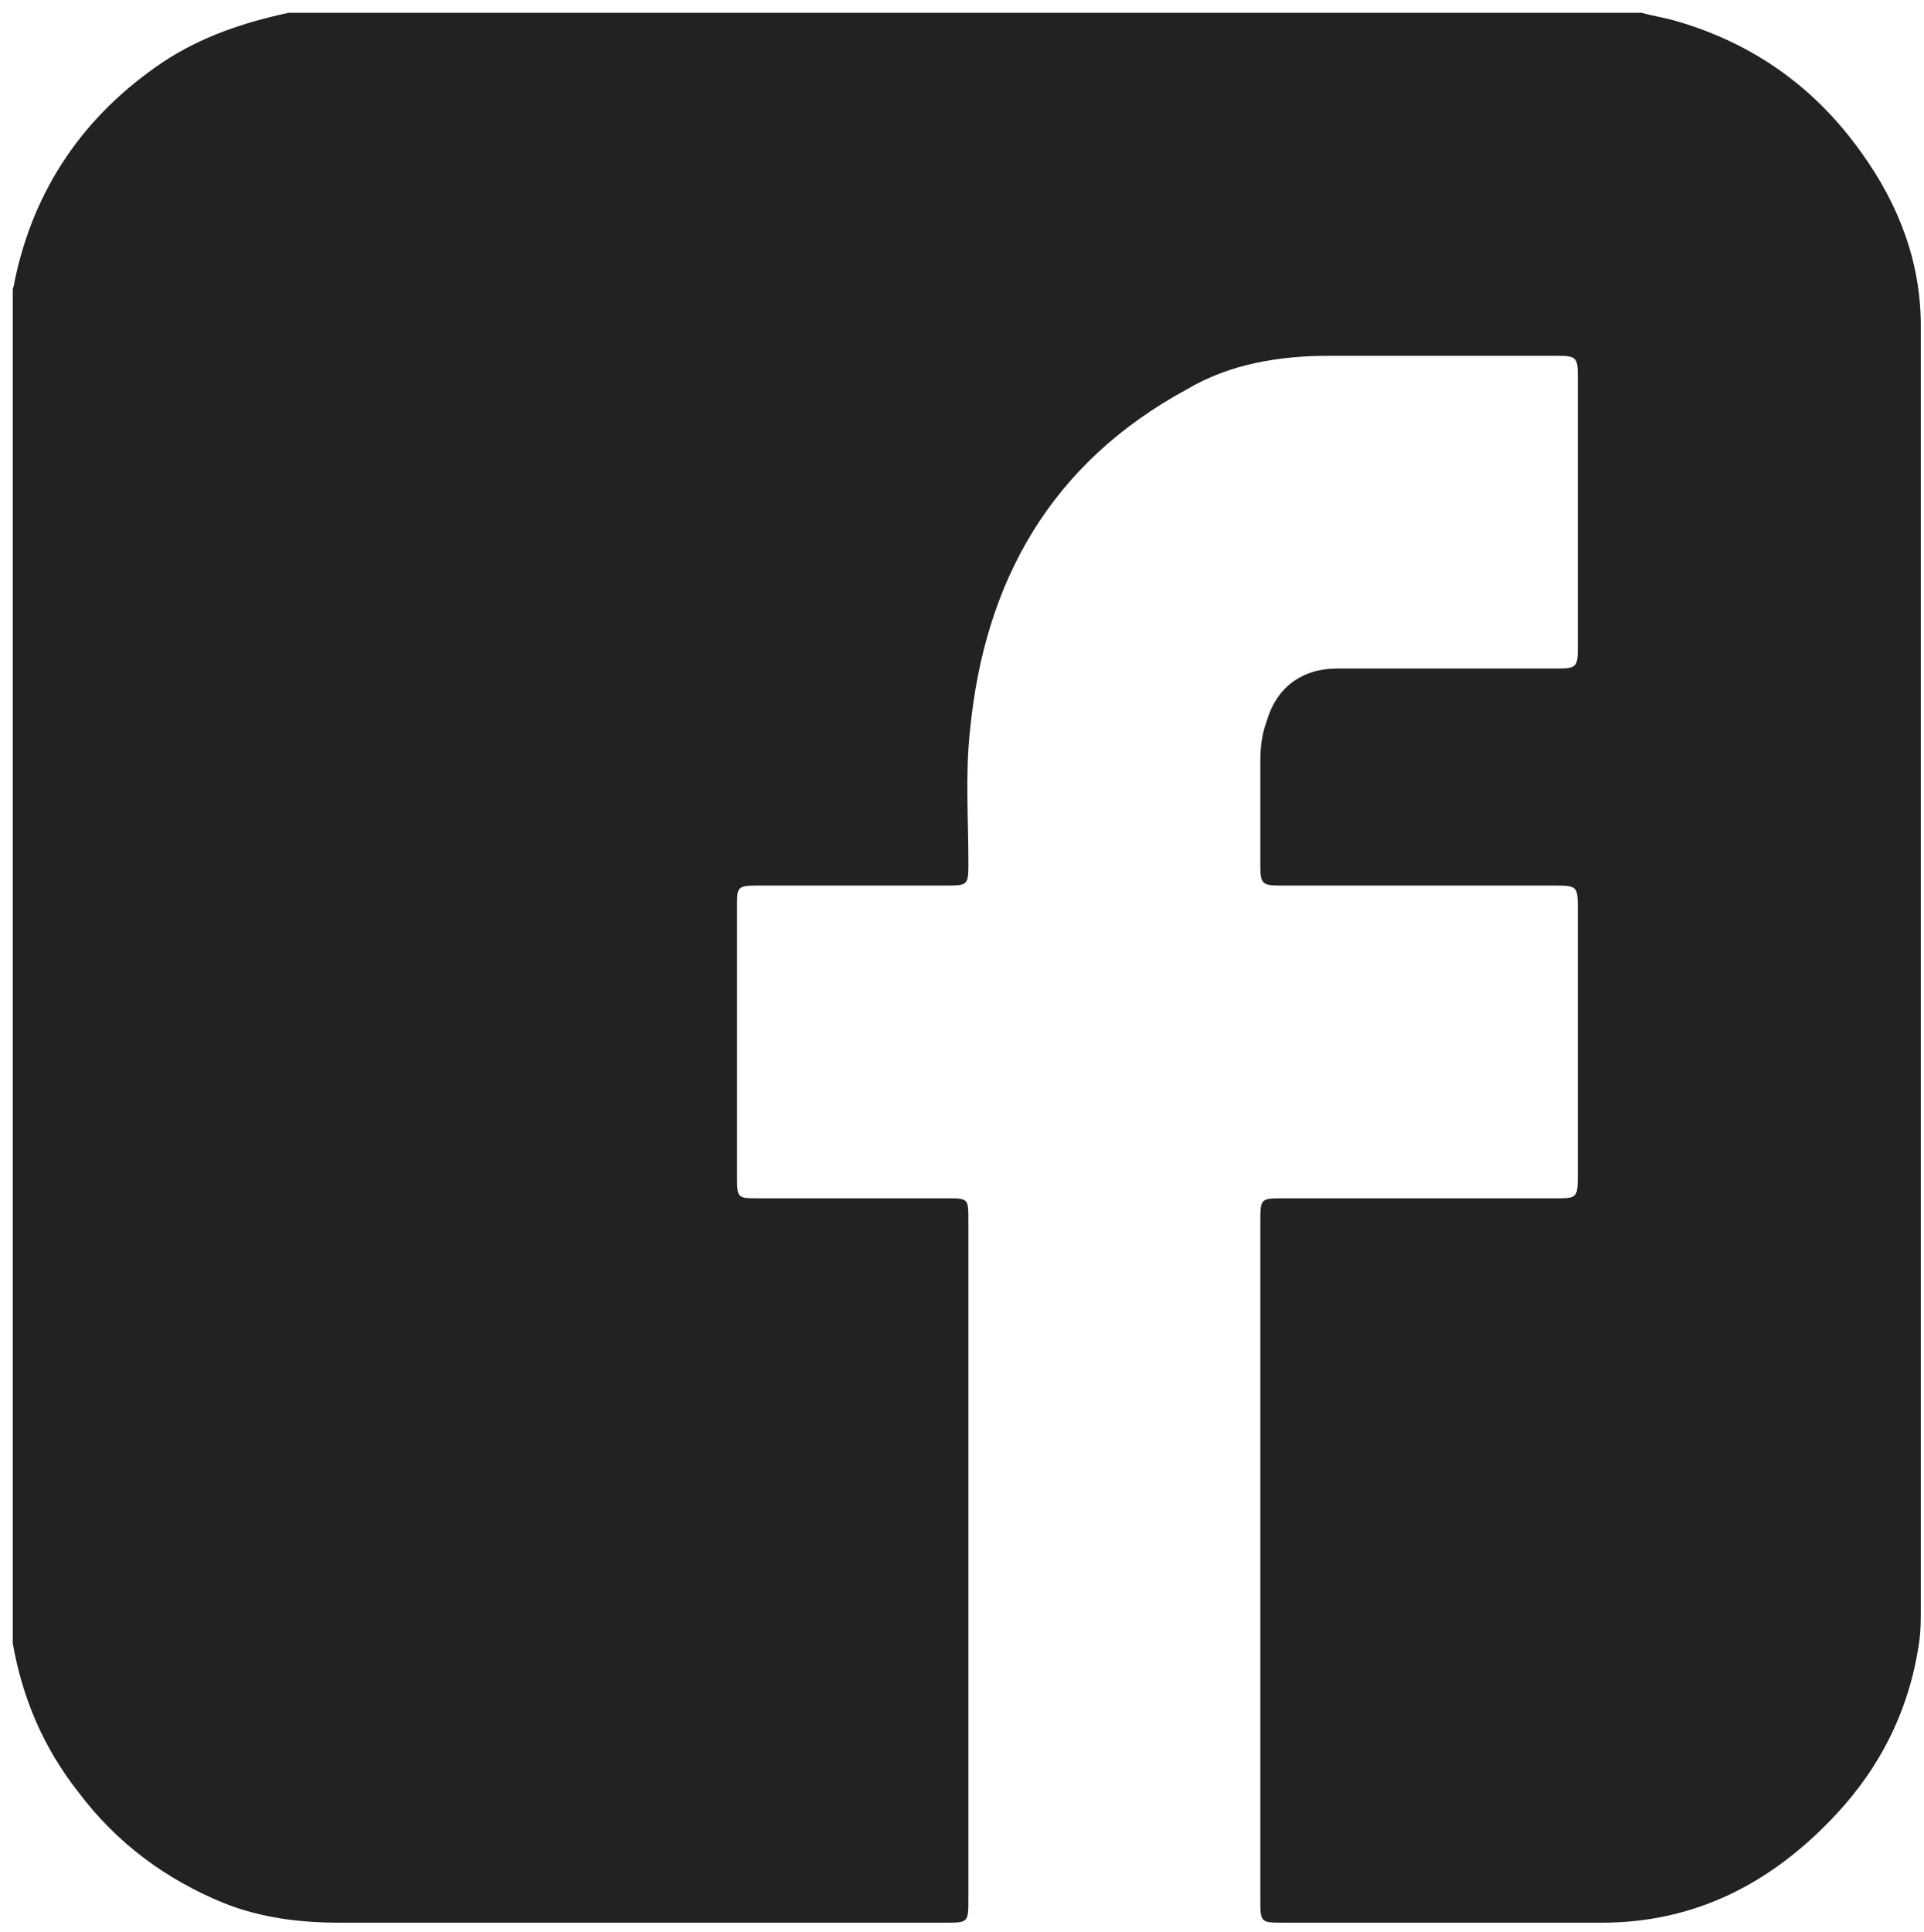 <?xml version="1.0" encoding="utf-8"?>
<!-- Generator: Adobe Illustrator 22.0.1, SVG Export Plug-In . SVG Version: 6.00 Build 0)  -->
<svg version="1.1" id="Capa_1" xmlns="http://www.w3.org/2000/svg" xmlns:xlink="http://www.w3.org/1999/xlink" x="0px" y="0px"
	 viewBox="0 0 120.6 121.1" style="enable-background:new 0 0 120.6 121.1;" xml:space="preserve">
<style type="text/css">
	.st0{fill:#222222;}
	.st1{display:none;}
	.st2{display:inline;}
</style>
<g id="Yqt3Bv.tif">
	<g>
		<g>
			<path class="st0" d="M0.8,103c0-28.3,0-56.5,0-84.8c0-0.2,0.1-0.3,0.1-0.5c1.2-5.9,4.4-10.5,9.3-13.8c2.4-1.6,5.1-2.5,7.9-3.1
				c28.3,0,56.5,0,84.8,0c0.7,0.2,1.4,0.3,2.1,0.5c4.9,1.4,8.8,4.2,11.7,8.3c2.3,3.2,3.7,6.8,3.7,10.8c0,26.8,0,53.7,0,80.5
				c0,0.7,0,1.3-0.1,2c-0.6,4.2-2.4,7.8-5.2,10.8c-4,4.3-8.8,6.8-14.7,6.8c-6.6,0-13.2,0-19.9,0c-1.5,0-1.5,0-1.5-1.5
				c0-14.1,0-28.3,0-42.4c0-1.5,0-1.5,1.5-1.5c5.7,0,11.3,0,17,0c1.3,0,1.4,0,1.4-1.4c0-5.5,0-11.1,0-16.6c0-1.6,0-1.6-1.6-1.6
				c-5.7,0-11.3,0-17,0c-1.2,0-1.3-0.1-1.3-1.3c0-2.2,0-4.3,0-6.5c0-0.9,0.1-1.7,0.4-2.5c0.6-2.1,2.2-3.3,4.4-3.3
				c4.6,0,9.2,0,13.8,0c1.2,0,1.3-0.1,1.3-1.3c0-5.7,0-11.3,0-17c0-1.2-0.1-1.3-1.3-1.3c-4.8,0-9.5,0-14.3,0c-3.1,0-6.2,0.5-8.9,2.1
				c-8.5,4.6-12.7,12-13.6,21.4c-0.3,2.7-0.1,5.5-0.1,8.2c0,1.5,0,1.5-1.5,1.5c-3.9,0-7.8,0-11.7,0c-1.3,0-1.3,0.1-1.3,1.3
				c0,5.7,0,11.4,0,17.1c0,1.2,0.1,1.2,1.3,1.2c3.9,0,7.9,0,11.8,0c1.4,0,1.4,0,1.4,1.4c0,14.2,0,28.3,0,42.5c0,1.5,0,1.5-1.5,1.5
				c-12.6,0-25.3,0-37.9,0c-2.5,0-4.9-0.3-7.2-1.2c-3.7-1.5-6.8-3.8-9.2-7C2.7,109.5,1.4,106.4,0.8,103z"/>
		</g>
	</g>
</g>
<g id="ihEpww.tif" class="st1">
	<g class="st2">
		<g>
			<path d="M60.9,0.5C67.9,0.3,75,0.6,82,0.7c6,0.2,11.9,0.6,17.5,2.8c11.4,4.4,17.7,12.9,20,24.7c0.7,3.5,0.9,7,1,10.5
				c0.4,11.2,0.4,22.5,0.2,33.7c-0.1,6.2,0,12.5-0.9,18.6c-1.6,10.6-6.6,19.1-16.2,24.4c-4.3,2.4-9.1,3.6-14,4.1
				c-4.8,0.5-9.6,0.4-14.4,0.6c-8.5,0.3-17.1,0.2-25.6,0.1c-6.5-0.1-13.1,0.1-19.6-0.9c-10.6-1.6-19-6.6-24.3-16.2
				c-2.4-4.3-3.6-9.1-4.1-14C1.1,84.3,1.2,79.6,1,74.8c-0.2-8.5-0.2-17.1,0-25.6c0.1-6.5,0-13,0.9-19.4C4,14.3,14.7,3.6,30.2,1.5
				C33.6,1,37,0.8,40.4,0.8C47.2,0.6,54,0.3,60.9,0.5z M60.8,11.8L60.8,11.8c-5.4-0.1-10.9-0.1-16.3-0.1c-3.9,0-7.8,0.1-11.6,0.6
				c-6,0.7-11.3,2.8-15.3,7.6c-3.5,4.2-4.6,9.3-5,14.6C12,41,12.2,47.6,12,54.1c-0.1,7.6,0.1,15.2,0.2,22.7c0,3.9,0.1,7.8,0.6,11.6
				c0.7,6,2.8,11.3,7.6,15.2c4.3,3.5,9.3,4.5,14.6,5c6.4,0.5,12.8,0.3,19.2,0.5c7.6,0.2,15.2-0.1,22.7-0.1c4,0,7.9-0.1,11.9-0.6
				c6-0.7,11.3-2.8,15.3-7.6c3.5-4.2,4.6-9.3,5-14.6c0.5-7.1,0.4-14.3,0.5-21.4c0.1-6.7-0.1-13.4-0.2-20.1c-0.1-5.2,0-10.4-1.1-15.5
				c-1.8-8.5-6.9-13.9-15.4-16.2c-3.6-0.9-7.3-1.1-11-1.2C74.9,11.7,67.8,11.8,60.8,11.8z"/>
			<path d="M91.7,60.4c-0.3,17.2-13.6,30.8-31,30.8S29.9,77.4,30,60.3C30.1,43,43.8,29.6,60.8,29.6C78,29.6,91.5,43.1,91.7,60.4z
				 M60.9,40.6c-11.2,0.3-19.8,8.6-19.8,19.8c0,11.1,8.6,19.7,19.7,19.7s19.7-8.6,19.7-19.7C80.5,49.4,72,41,60.9,40.6z"/>
			<path d="M92.8,35.9c-4.1,0-7.4-3.2-7.4-7.2c-0.1-4.1,3.2-7.4,7.3-7.5c3.9-0.1,7.3,3.3,7.4,7.3C100.1,32.4,96.8,35.9,92.8,35.9z"
				/>
		</g>
	</g>
</g>
<g id="_x33_2Vhzf.tif" class="st1">
	<g class="st2">
		<g>
			<path d="M0.8,76.7c0-10.6,0-21.3,0-31.9c0.6-3.8,0.9-7.6,1.7-11.4C4,25.8,9.4,21,17.1,20.2c9.1-0.8,18.2-1.4,27.4-1.4
				c19.8,0,39.5-0.5,59.3,1.4c7.8,0.7,13.3,5.1,15,12.5c0.8,3.5,1.3,7.1,1.5,10.7c0.7,10.3,0.4,20.7,0.2,31
				c-0.1,5.1-0.6,10.2-2,15.1c-1.8,6.4-6,10.5-12.7,11.5c-8.2,1.2-16.5,1.5-24.7,1.6c-10.4,0.2-20.9,0.1-31.3,0.1
				c-10.9,0-21.8-0.4-32.7-1.5C9.3,100.4,4,95.6,2.4,88C1.6,84.3,1.4,80.4,0.8,76.7z M45.5,59.4c0,5.6,0,11.2,0,16.8
				c0,2.5,0.1,2.6,2.3,1.5c11-5.7,22.1-11.4,33.1-17.2c0.5-0.2,1.1-0.3,1.2-1c0-0.6-0.7-0.7-1.1-1C69.8,52.6,58.6,46.8,47.4,41
				c-1.7-0.9-1.9-0.7-1.9,1.2C45.5,48,45.5,53.7,45.5,59.4z"/>
		</g>
	</g>
</g>
</svg>
